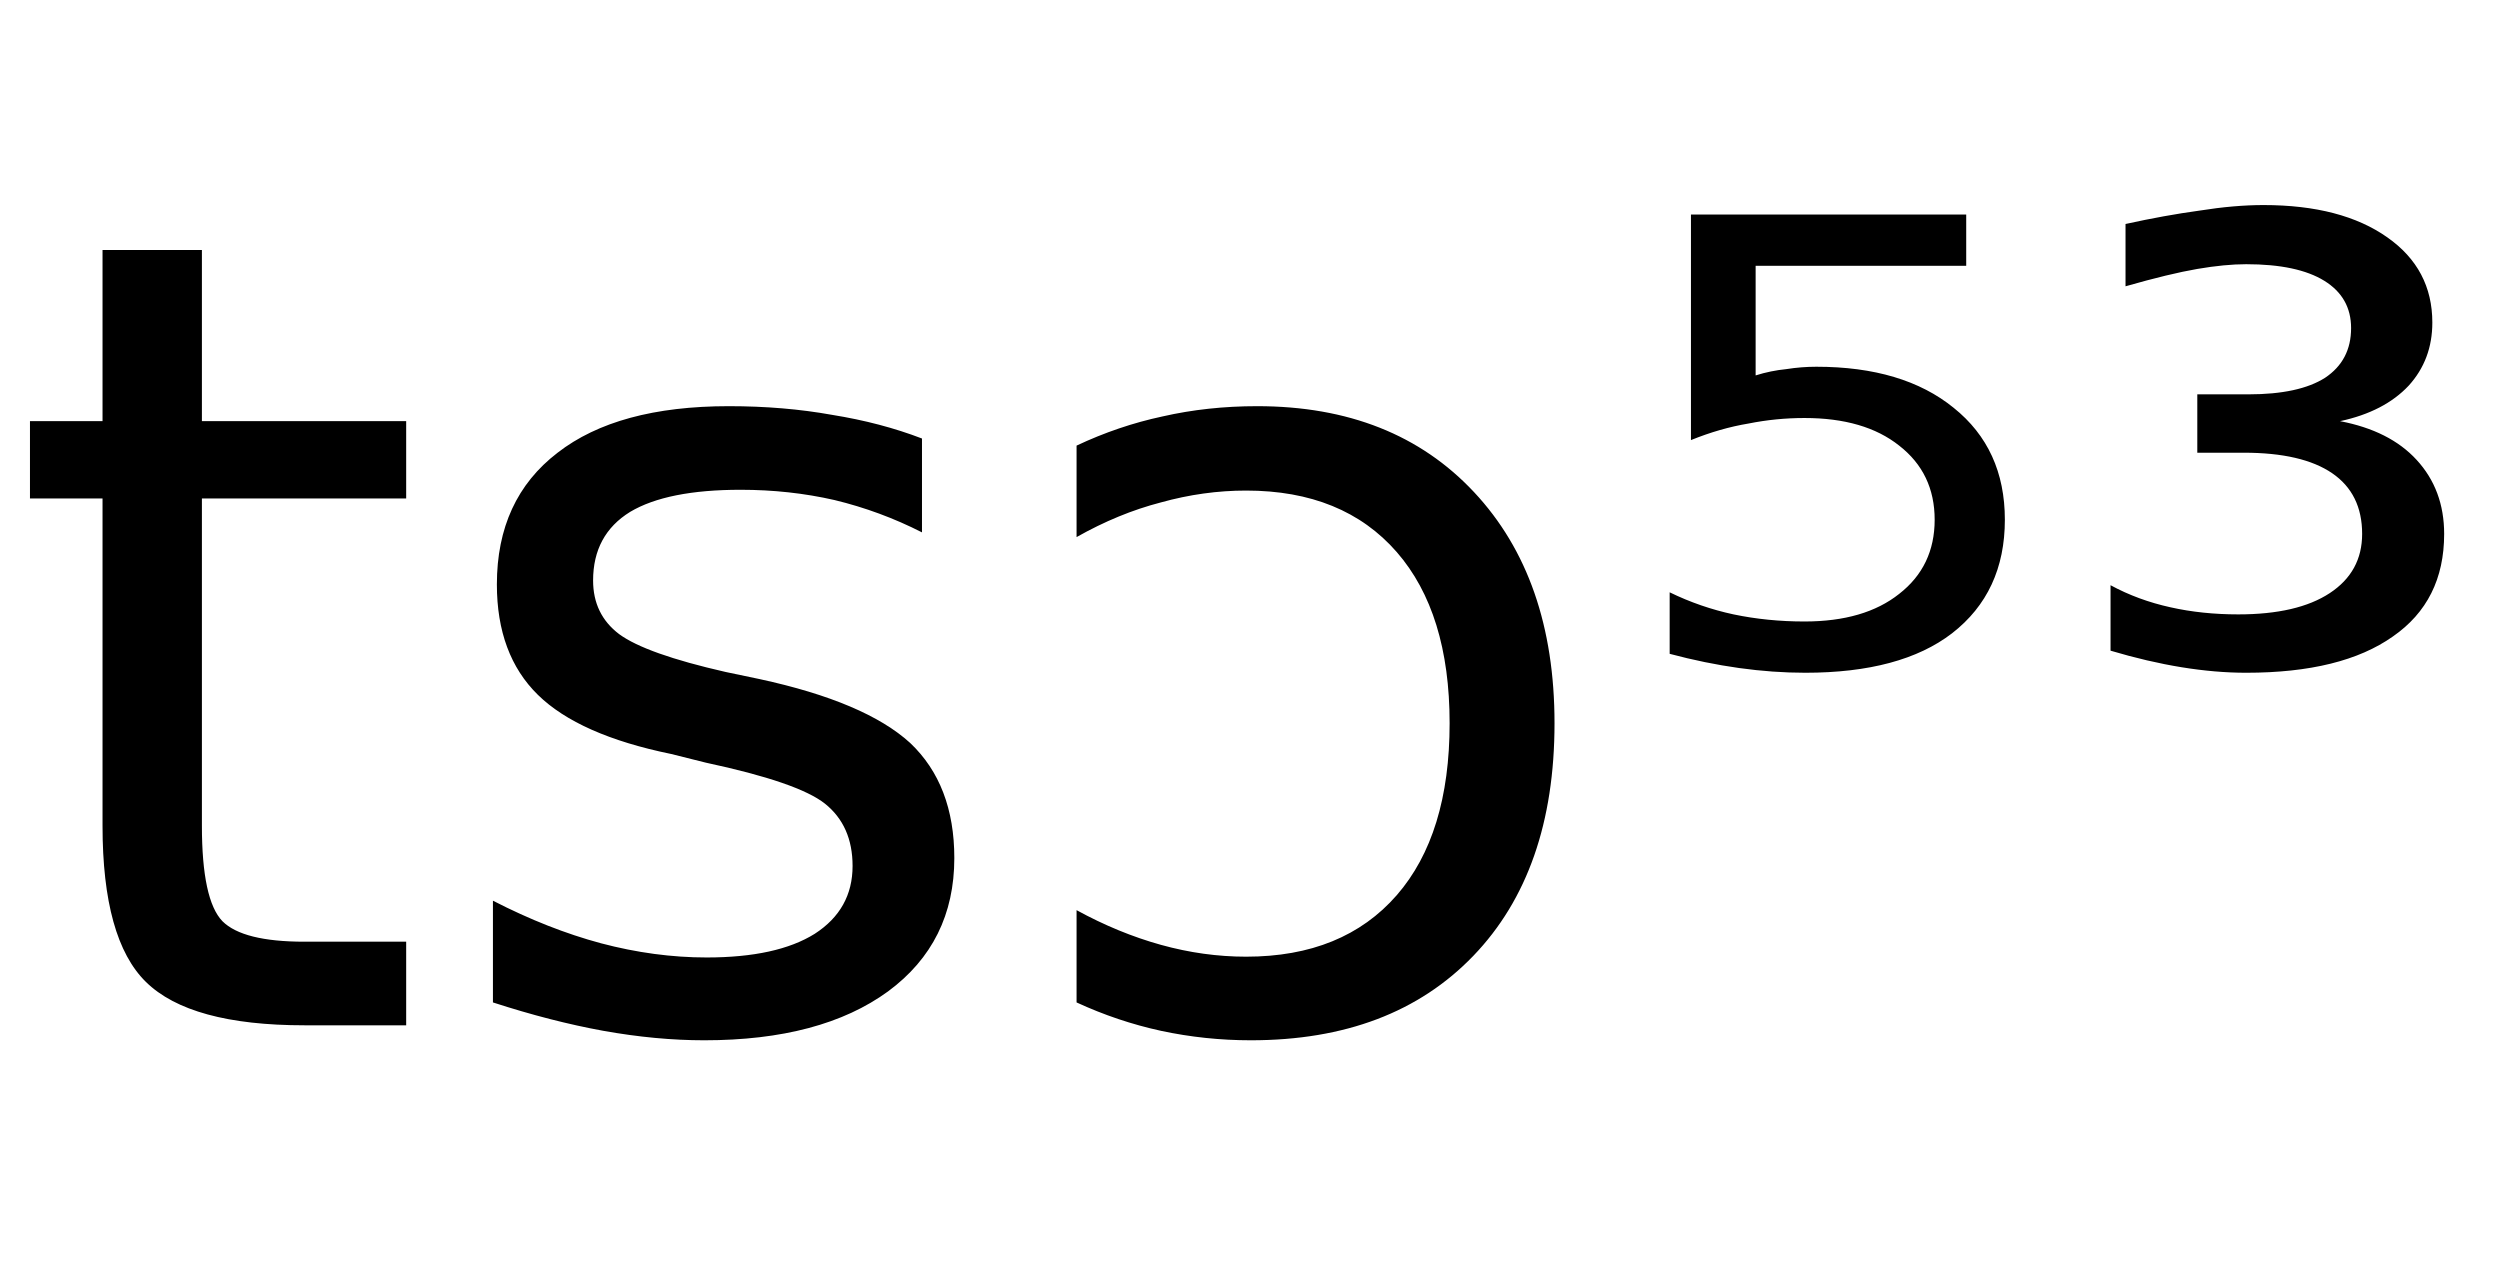 <svg height="16.297" width="31.698" xmlns="http://www.w3.org/2000/svg" ><path d="M1.30 3.17L2.56 3.17L2.56 5.34L5.15 5.34L5.15 6.32L2.56 6.32L2.56 10.47Q2.56 11.41 2.82 11.68Q3.08 11.94 3.86 11.94L3.86 11.94L5.15 11.94L5.15 13.00L3.86 13.00Q2.41 13.00 1.85 12.45Q1.30 11.91 1.30 10.47L1.30 10.47L1.30 6.32L0.38 6.32L0.38 5.34L1.30 5.34L1.30 3.17ZM11.69 5.56L11.69 5.56L11.69 6.75Q11.16 6.48 10.58 6.34Q10.01 6.21 9.39 6.21L9.39 6.21Q8.46 6.21 7.99 6.49Q7.52 6.78 7.52 7.36L7.52 7.36Q7.52 7.79 7.85 8.04Q8.19 8.29 9.20 8.52L9.20 8.52L9.63 8.61Q10.97 8.90 11.54 9.42Q12.10 9.95 12.10 10.88L12.10 10.88Q12.10 11.95 11.26 12.57Q10.41 13.19 8.93 13.19L8.93 13.19Q8.32 13.19 7.65 13.07Q6.99 12.95 6.25 12.71L6.25 12.71L6.25 11.42Q6.95 11.78 7.62 11.96Q8.30 12.14 8.96 12.14L8.96 12.14Q9.85 12.14 10.33 11.84Q10.81 11.53 10.81 10.98L10.81 10.98Q10.81 10.47 10.46 10.19Q10.12 9.92 8.95 9.67L8.95 9.67L8.51 9.56Q7.34 9.32 6.82 8.81Q6.30 8.30 6.30 7.41L6.30 7.41Q6.30 6.33 7.07 5.74Q7.83 5.15 9.24 5.15L9.24 5.15Q9.94 5.15 10.55 5.26Q11.17 5.36 11.69 5.56ZM13.65 6.81L13.65 5.65Q14.18 5.40 14.74 5.28Q15.31 5.15 15.94 5.15L15.94 5.15Q17.67 5.15 18.69 6.24Q19.71 7.33 19.71 9.17L19.71 9.17Q19.71 11.05 18.68 12.12Q17.65 13.19 15.86 13.19L15.86 13.19Q15.28 13.19 14.72 13.07Q14.17 12.95 13.65 12.71L13.65 12.71L13.65 11.54Q14.18 11.83 14.72 11.98Q15.26 12.13 15.80 12.13L15.80 12.13Q17.03 12.13 17.71 11.35Q18.38 10.58 18.38 9.17L18.38 9.17Q18.38 7.77 17.71 7.00Q17.03 6.22 15.80 6.22L15.80 6.22Q15.26 6.22 14.72 6.37Q14.18 6.51 13.65 6.81L13.65 6.81ZM21.44 5.58L21.44 2.72L24.93 2.72L24.93 3.37L22.26 3.37L22.26 4.76Q22.45 4.70 22.65 4.68L22.65 4.68Q22.84 4.65 23.03 4.65L23.03 4.65Q24.13 4.65 24.77 5.17L24.77 5.17Q25.42 5.69 25.42 6.59L25.42 6.59Q25.42 7.51 24.75 8.03L24.75 8.03Q24.10 8.53 22.89 8.53L22.89 8.53Q22.48 8.53 22.05 8.47Q21.62 8.41 21.17 8.29L21.17 8.29L21.17 7.51Q21.56 7.70 21.98 7.79L21.98 7.79Q22.41 7.88 22.88 7.88L22.88 7.88Q23.64 7.88 24.08 7.53Q24.53 7.18 24.53 6.59Q24.53 6.00 24.08 5.65Q23.64 5.30 22.88 5.30L22.88 5.30Q22.52 5.30 22.17 5.37Q21.81 5.43 21.44 5.58L21.44 5.58ZM29.67 5.34L29.67 5.34Q30.30 5.46 30.64 5.83Q30.99 6.21 30.99 6.77L30.99 6.77Q30.99 7.62 30.34 8.07Q29.69 8.53 28.48 8.53L28.48 8.53Q28.09 8.53 27.66 8.46Q27.23 8.39 26.76 8.25L26.76 8.25L26.76 7.42Q27.11 7.61 27.52 7.70Q27.92 7.79 28.38 7.79L28.38 7.79Q29.13 7.79 29.54 7.52Q29.95 7.25 29.95 6.77L29.95 6.77Q29.95 6.26 29.57 6.00Q29.19 5.74 28.45 5.74L28.45 5.74L27.86 5.74L27.86 5.00L28.51 5.00Q29.15 5.00 29.48 4.79Q29.81 4.57 29.81 4.16L29.81 4.16Q29.81 3.77 29.47 3.56Q29.13 3.35 28.48 3.35L28.48 3.35Q28.21 3.35 27.86 3.41Q27.51 3.47 26.95 3.63L26.95 3.63L26.95 2.84Q27.45 2.73 27.89 2.67Q28.33 2.60 28.70 2.60L28.70 2.60Q29.69 2.60 30.27 3.01Q30.84 3.41 30.84 4.09L30.84 4.09Q30.84 4.56 30.54 4.89Q30.23 5.22 29.67 5.34Z"></path></svg>